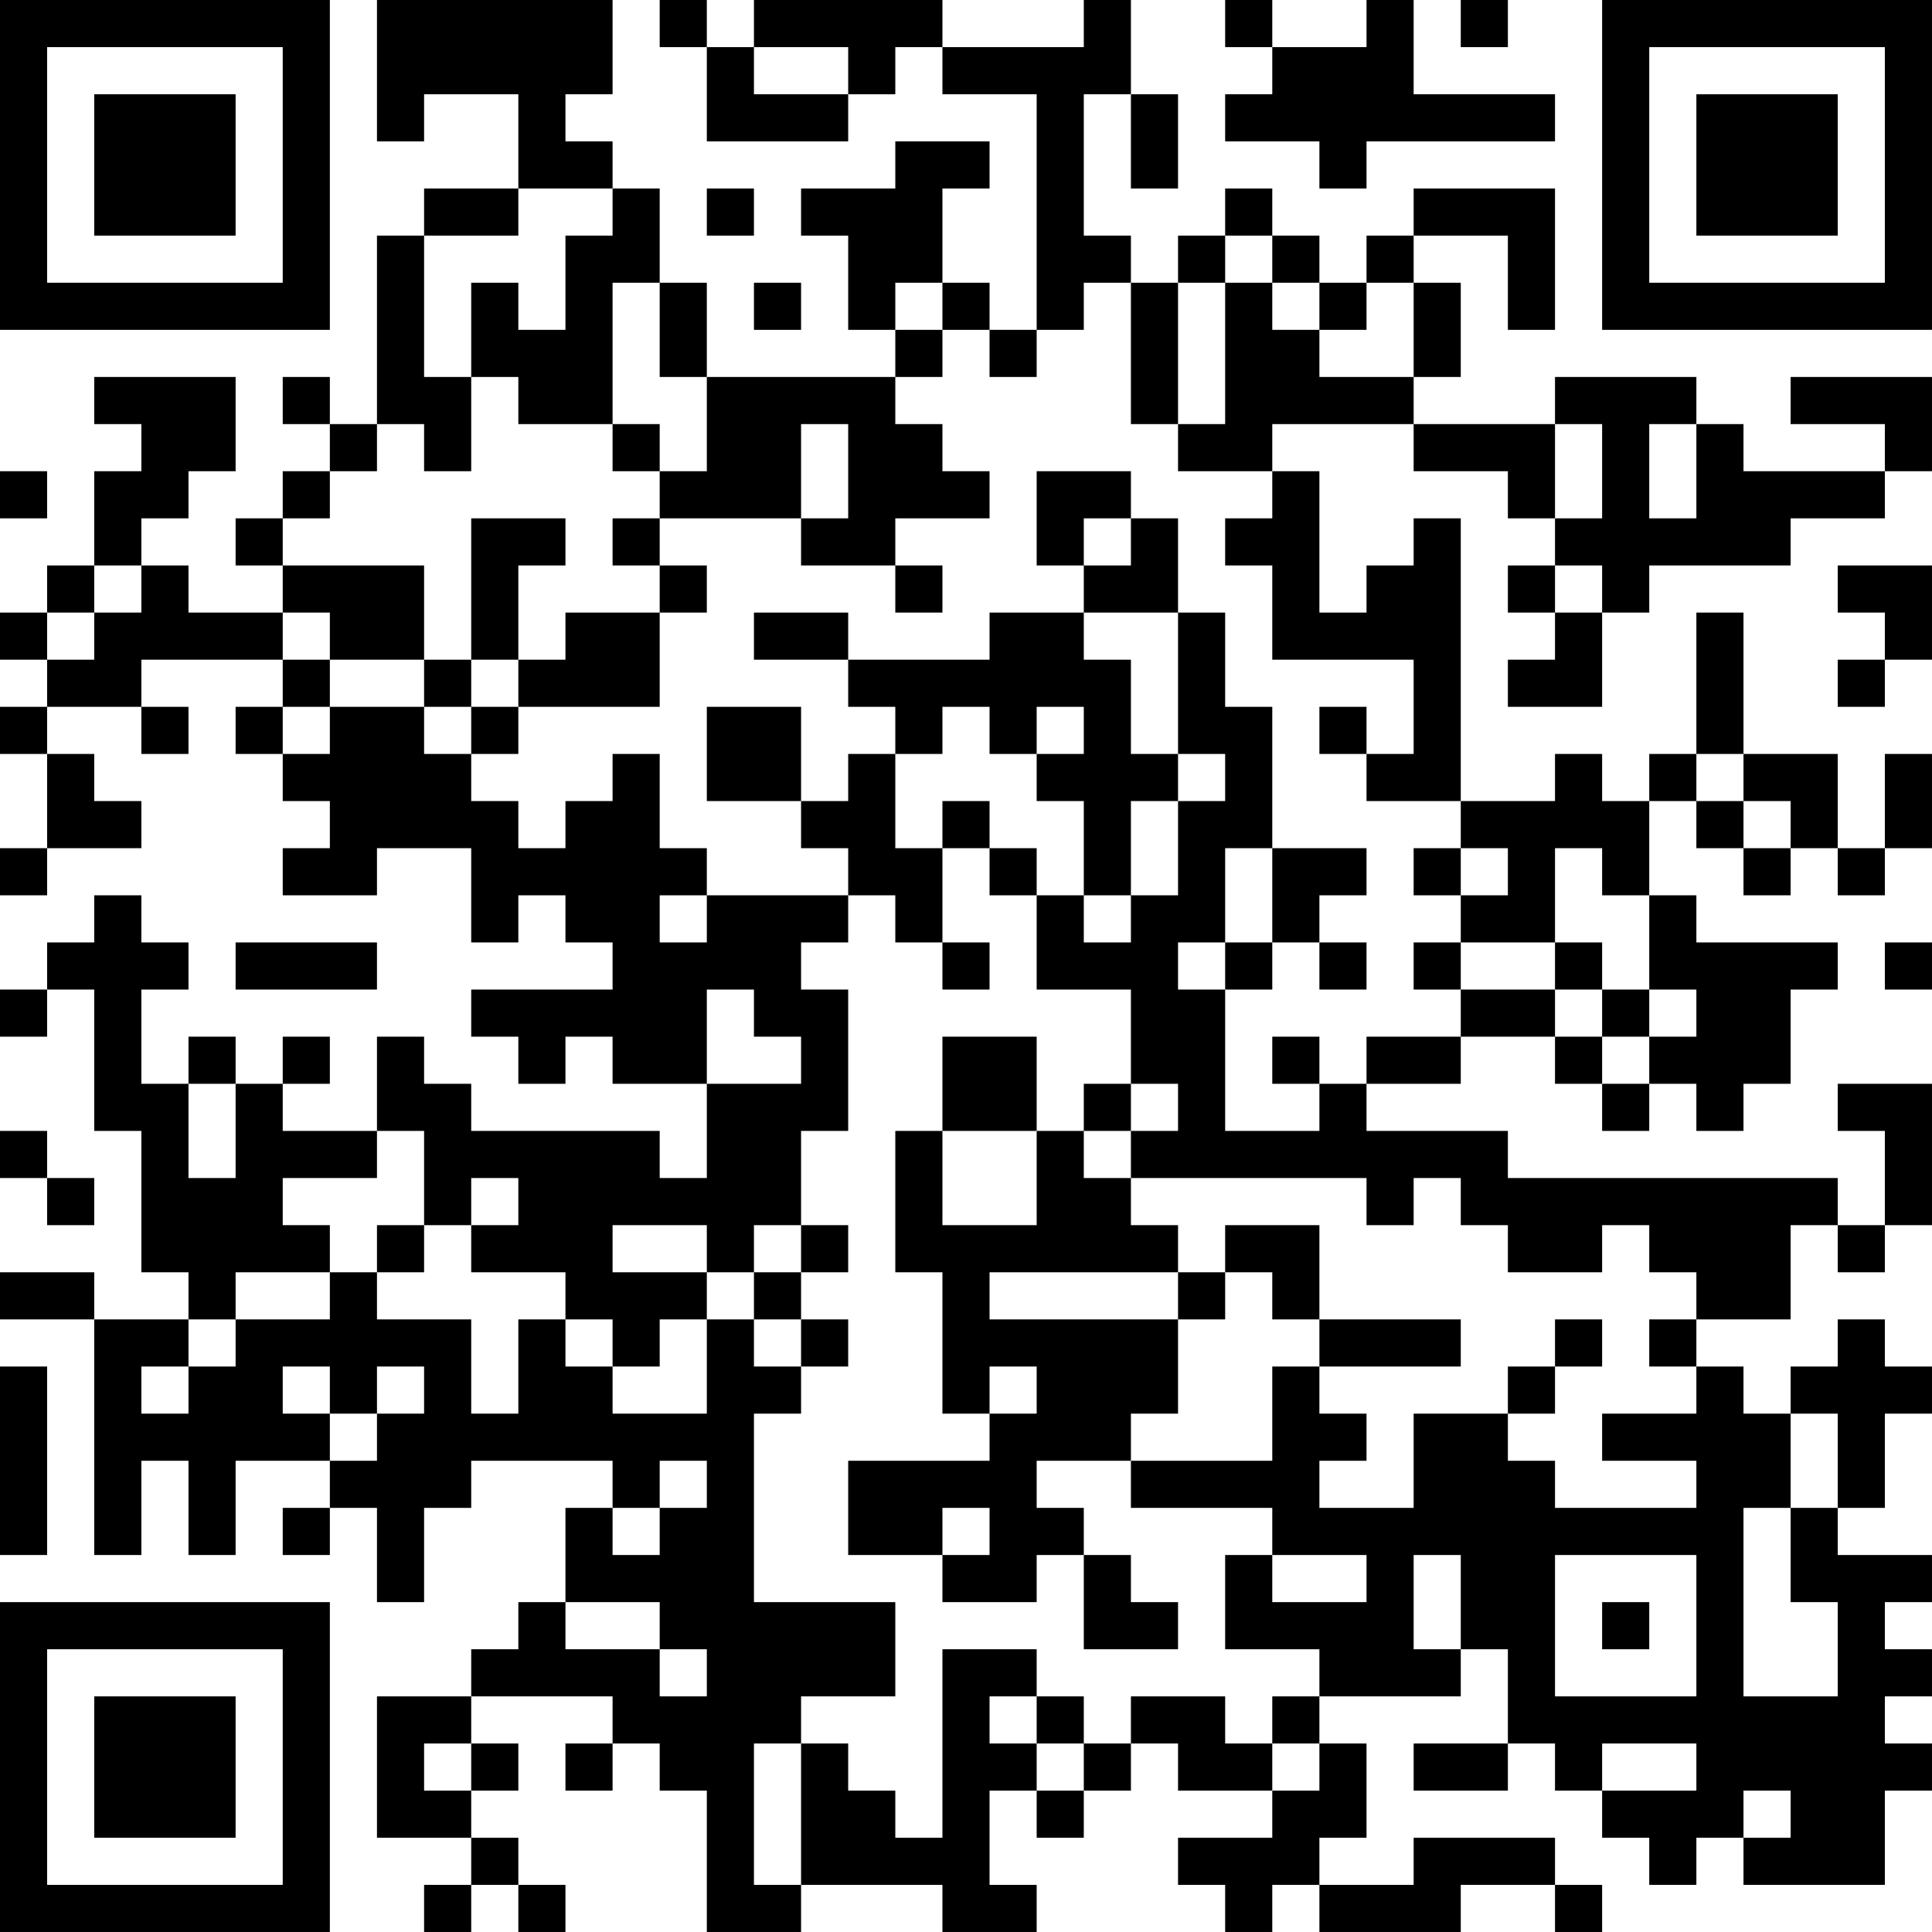 <?xml version="1.0" encoding="UTF-8"?>
<svg xmlns="http://www.w3.org/2000/svg" version="1.1" width="200" height="200" viewBox="0 0 200 200"><rect x="0" y="0" width="200" height="200" fill="#ffffff"/><g transform="scale(4.878)"><g transform="translate(0,0)"><path fill-rule="evenodd" d="M8 0L8 3L9 3L9 2L11 2L11 4L9 4L9 5L8 5L8 9L7 9L7 8L6 8L6 9L7 9L7 10L6 10L6 11L5 11L5 12L6 12L6 13L4 13L4 12L3 12L3 11L4 11L4 10L5 10L5 8L2 8L2 9L3 9L3 10L2 10L2 12L1 12L1 13L0 13L0 14L1 14L1 15L0 15L0 16L1 16L1 18L0 18L0 19L1 19L1 18L3 18L3 17L2 17L2 16L1 16L1 15L3 15L3 16L4 16L4 15L3 15L3 14L6 14L6 15L5 15L5 16L6 16L6 17L7 17L7 18L6 18L6 19L8 19L8 18L10 18L10 20L11 20L11 19L12 19L12 20L13 20L13 21L10 21L10 22L11 22L11 23L12 23L12 22L13 22L13 23L15 23L15 25L14 25L14 24L10 24L10 23L9 23L9 22L8 22L8 24L6 24L6 23L7 23L7 22L6 22L6 23L5 23L5 22L4 22L4 23L3 23L3 21L4 21L4 20L3 20L3 19L2 19L2 20L1 20L1 21L0 21L0 22L1 22L1 21L2 21L2 24L3 24L3 27L4 27L4 28L2 28L2 27L0 27L0 28L2 28L2 33L3 33L3 31L4 31L4 33L5 33L5 31L7 31L7 32L6 32L6 33L7 33L7 32L8 32L8 34L9 34L9 32L10 32L10 31L13 31L13 32L12 32L12 34L11 34L11 35L10 35L10 36L8 36L8 39L10 39L10 40L9 40L9 41L10 41L10 40L11 40L11 41L12 41L12 40L11 40L11 39L10 39L10 38L11 38L11 37L10 37L10 36L13 36L13 37L12 37L12 38L13 38L13 37L14 37L14 38L15 38L15 41L17 41L17 40L20 40L20 41L22 41L22 40L21 40L21 38L22 38L22 39L23 39L23 38L24 38L24 37L25 37L25 38L27 38L27 39L25 39L25 40L26 40L26 41L27 41L27 40L28 40L28 41L31 41L31 40L33 40L33 41L34 41L34 40L33 40L33 39L30 39L30 40L28 40L28 39L29 39L29 37L28 37L28 36L31 36L31 35L32 35L32 37L30 37L30 38L32 38L32 37L33 37L33 38L34 38L34 39L35 39L35 40L36 40L36 39L37 39L37 40L40 40L40 38L41 38L41 37L40 37L40 36L41 36L41 35L40 35L40 34L41 34L41 33L39 33L39 32L40 32L40 30L41 30L41 29L40 29L40 28L39 28L39 29L38 29L38 30L37 30L37 29L36 29L36 28L38 28L38 26L39 26L39 27L40 27L40 26L41 26L41 23L39 23L39 24L40 24L40 26L39 26L39 25L32 25L32 24L29 24L29 23L31 23L31 22L33 22L33 23L34 23L34 24L35 24L35 23L36 23L36 24L37 24L37 23L38 23L38 21L39 21L39 20L36 20L36 19L35 19L35 17L36 17L36 18L37 18L37 19L38 19L38 18L39 18L39 19L40 19L40 18L41 18L41 16L40 16L40 18L39 18L39 16L37 16L37 13L36 13L36 16L35 16L35 17L34 17L34 16L33 16L33 17L31 17L31 11L30 11L30 12L29 12L29 13L28 13L28 10L27 10L27 9L30 9L30 10L32 10L32 11L33 11L33 12L32 12L32 13L33 13L33 14L32 14L32 15L34 15L34 13L35 13L35 12L38 12L38 11L40 11L40 10L41 10L41 8L38 8L38 9L40 9L40 10L37 10L37 9L36 9L36 8L33 8L33 9L30 9L30 8L31 8L31 6L30 6L30 5L32 5L32 7L33 7L33 4L30 4L30 5L29 5L29 6L28 6L28 5L27 5L27 4L26 4L26 5L25 5L25 6L24 6L24 5L23 5L23 2L24 2L24 4L25 4L25 2L24 2L24 0L23 0L23 1L20 1L20 0L16 0L16 1L15 1L15 0L14 0L14 1L15 1L15 3L18 3L18 2L19 2L19 1L20 1L20 2L22 2L22 7L21 7L21 6L20 6L20 4L21 4L21 3L19 3L19 4L17 4L17 5L18 5L18 7L19 7L19 8L15 8L15 6L14 6L14 4L13 4L13 3L12 3L12 2L13 2L13 0ZM26 0L26 1L27 1L27 2L26 2L26 3L28 3L28 4L29 4L29 3L33 3L33 2L30 2L30 0L29 0L29 1L27 1L27 0ZM31 0L31 1L32 1L32 0ZM16 1L16 2L18 2L18 1ZM11 4L11 5L9 5L9 8L10 8L10 10L9 10L9 9L8 9L8 10L7 10L7 11L6 11L6 12L9 12L9 14L7 14L7 13L6 13L6 14L7 14L7 15L6 15L6 16L7 16L7 15L9 15L9 16L10 16L10 17L11 17L11 18L12 18L12 17L13 17L13 16L14 16L14 18L15 18L15 19L14 19L14 20L15 20L15 19L18 19L18 20L17 20L17 21L18 21L18 24L17 24L17 26L16 26L16 27L15 27L15 26L13 26L13 27L15 27L15 28L14 28L14 29L13 29L13 28L12 28L12 27L10 27L10 26L11 26L11 25L10 25L10 26L9 26L9 24L8 24L8 25L6 25L6 26L7 26L7 27L5 27L5 28L4 28L4 29L3 29L3 30L4 30L4 29L5 29L5 28L7 28L7 27L8 27L8 28L10 28L10 30L11 30L11 28L12 28L12 29L13 29L13 30L15 30L15 28L16 28L16 29L17 29L17 30L16 30L16 34L19 34L19 36L17 36L17 37L16 37L16 40L17 40L17 37L18 37L18 38L19 38L19 39L20 39L20 35L22 35L22 36L21 36L21 37L22 37L22 38L23 38L23 37L24 37L24 36L26 36L26 37L27 37L27 38L28 38L28 37L27 37L27 36L28 36L28 35L26 35L26 33L27 33L27 34L29 34L29 33L27 33L27 32L24 32L24 31L27 31L27 29L28 29L28 30L29 30L29 31L28 31L28 32L30 32L30 30L32 30L32 31L33 31L33 32L36 32L36 31L34 31L34 30L36 30L36 29L35 29L35 28L36 28L36 27L35 27L35 26L34 26L34 27L32 27L32 26L31 26L31 25L30 25L30 26L29 26L29 25L24 25L24 24L25 24L25 23L24 23L24 21L22 21L22 19L23 19L23 20L24 20L24 19L25 19L25 17L26 17L26 16L25 16L25 13L26 13L26 15L27 15L27 18L26 18L26 20L25 20L25 21L26 21L26 24L28 24L28 23L29 23L29 22L31 22L31 21L33 21L33 22L34 22L34 23L35 23L35 22L36 22L36 21L35 21L35 19L34 19L34 18L33 18L33 20L31 20L31 19L32 19L32 18L31 18L31 17L29 17L29 16L30 16L30 14L27 14L27 12L26 12L26 11L27 11L27 10L25 10L25 9L26 9L26 6L27 6L27 7L28 7L28 8L30 8L30 6L29 6L29 7L28 7L28 6L27 6L27 5L26 5L26 6L25 6L25 9L24 9L24 6L23 6L23 7L22 7L22 8L21 8L21 7L20 7L20 6L19 6L19 7L20 7L20 8L19 8L19 9L20 9L20 10L21 10L21 11L19 11L19 12L17 12L17 11L18 11L18 9L17 9L17 11L14 11L14 10L15 10L15 8L14 8L14 6L13 6L13 9L11 9L11 8L10 8L10 6L11 6L11 7L12 7L12 5L13 5L13 4ZM15 4L15 5L16 5L16 4ZM16 6L16 7L17 7L17 6ZM13 9L13 10L14 10L14 9ZM33 9L33 11L34 11L34 9ZM35 9L35 11L36 11L36 9ZM0 10L0 11L1 11L1 10ZM22 10L22 12L23 12L23 13L21 13L21 14L18 14L18 13L16 13L16 14L18 14L18 15L19 15L19 16L18 16L18 17L17 17L17 15L15 15L15 17L17 17L17 18L18 18L18 19L19 19L19 20L20 20L20 21L21 21L21 20L20 20L20 18L21 18L21 19L22 19L22 18L21 18L21 17L20 17L20 18L19 18L19 16L20 16L20 15L21 15L21 16L22 16L22 17L23 17L23 19L24 19L24 17L25 17L25 16L24 16L24 14L23 14L23 13L25 13L25 11L24 11L24 10ZM10 11L10 14L9 14L9 15L10 15L10 16L11 16L11 15L14 15L14 13L15 13L15 12L14 12L14 11L13 11L13 12L14 12L14 13L12 13L12 14L11 14L11 12L12 12L12 11ZM23 11L23 12L24 12L24 11ZM2 12L2 13L1 13L1 14L2 14L2 13L3 13L3 12ZM19 12L19 13L20 13L20 12ZM33 12L33 13L34 13L34 12ZM39 12L39 13L40 13L40 14L39 14L39 15L40 15L40 14L41 14L41 12ZM10 14L10 15L11 15L11 14ZM22 15L22 16L23 16L23 15ZM28 15L28 16L29 16L29 15ZM36 16L36 17L37 17L37 18L38 18L38 17L37 17L37 16ZM27 18L27 20L26 20L26 21L27 21L27 20L28 20L28 21L29 21L29 20L28 20L28 19L29 19L29 18ZM30 18L30 19L31 19L31 18ZM5 20L5 21L8 21L8 20ZM30 20L30 21L31 21L31 20ZM33 20L33 21L34 21L34 22L35 22L35 21L34 21L34 20ZM40 20L40 21L41 21L41 20ZM15 21L15 23L17 23L17 22L16 22L16 21ZM20 22L20 24L19 24L19 27L20 27L20 30L21 30L21 31L18 31L18 33L20 33L20 34L22 34L22 33L23 33L23 35L25 35L25 34L24 34L24 33L23 33L23 32L22 32L22 31L24 31L24 30L25 30L25 28L26 28L26 27L27 27L27 28L28 28L28 29L31 29L31 28L28 28L28 26L26 26L26 27L25 27L25 26L24 26L24 25L23 25L23 24L24 24L24 23L23 23L23 24L22 24L22 22ZM27 22L27 23L28 23L28 22ZM4 23L4 25L5 25L5 23ZM0 24L0 25L1 25L1 26L2 26L2 25L1 25L1 24ZM20 24L20 26L22 26L22 24ZM8 26L8 27L9 27L9 26ZM17 26L17 27L16 27L16 28L17 28L17 29L18 29L18 28L17 28L17 27L18 27L18 26ZM21 27L21 28L25 28L25 27ZM33 28L33 29L32 29L32 30L33 30L33 29L34 29L34 28ZM0 29L0 33L1 33L1 29ZM6 29L6 30L7 30L7 31L8 31L8 30L9 30L9 29L8 29L8 30L7 30L7 29ZM21 29L21 30L22 30L22 29ZM38 30L38 32L37 32L37 36L39 36L39 34L38 34L38 32L39 32L39 30ZM14 31L14 32L13 32L13 33L14 33L14 32L15 32L15 31ZM20 32L20 33L21 33L21 32ZM30 33L30 35L31 35L31 33ZM33 33L33 36L36 36L36 33ZM12 34L12 35L14 35L14 36L15 36L15 35L14 35L14 34ZM34 34L34 35L35 35L35 34ZM22 36L22 37L23 37L23 36ZM9 37L9 38L10 38L10 37ZM34 37L34 38L36 38L36 37ZM37 38L37 39L38 39L38 38ZM0 0L0 7L7 7L7 0ZM1 1L1 6L6 6L6 1ZM2 2L2 5L5 5L5 2ZM34 0L34 7L41 7L41 0ZM35 1L35 6L40 6L40 1ZM36 2L36 5L39 5L39 2ZM0 34L0 41L7 41L7 34ZM1 35L1 40L6 40L6 35ZM2 36L2 39L5 39L5 36Z" fill="#000000"/></g></g></svg>
